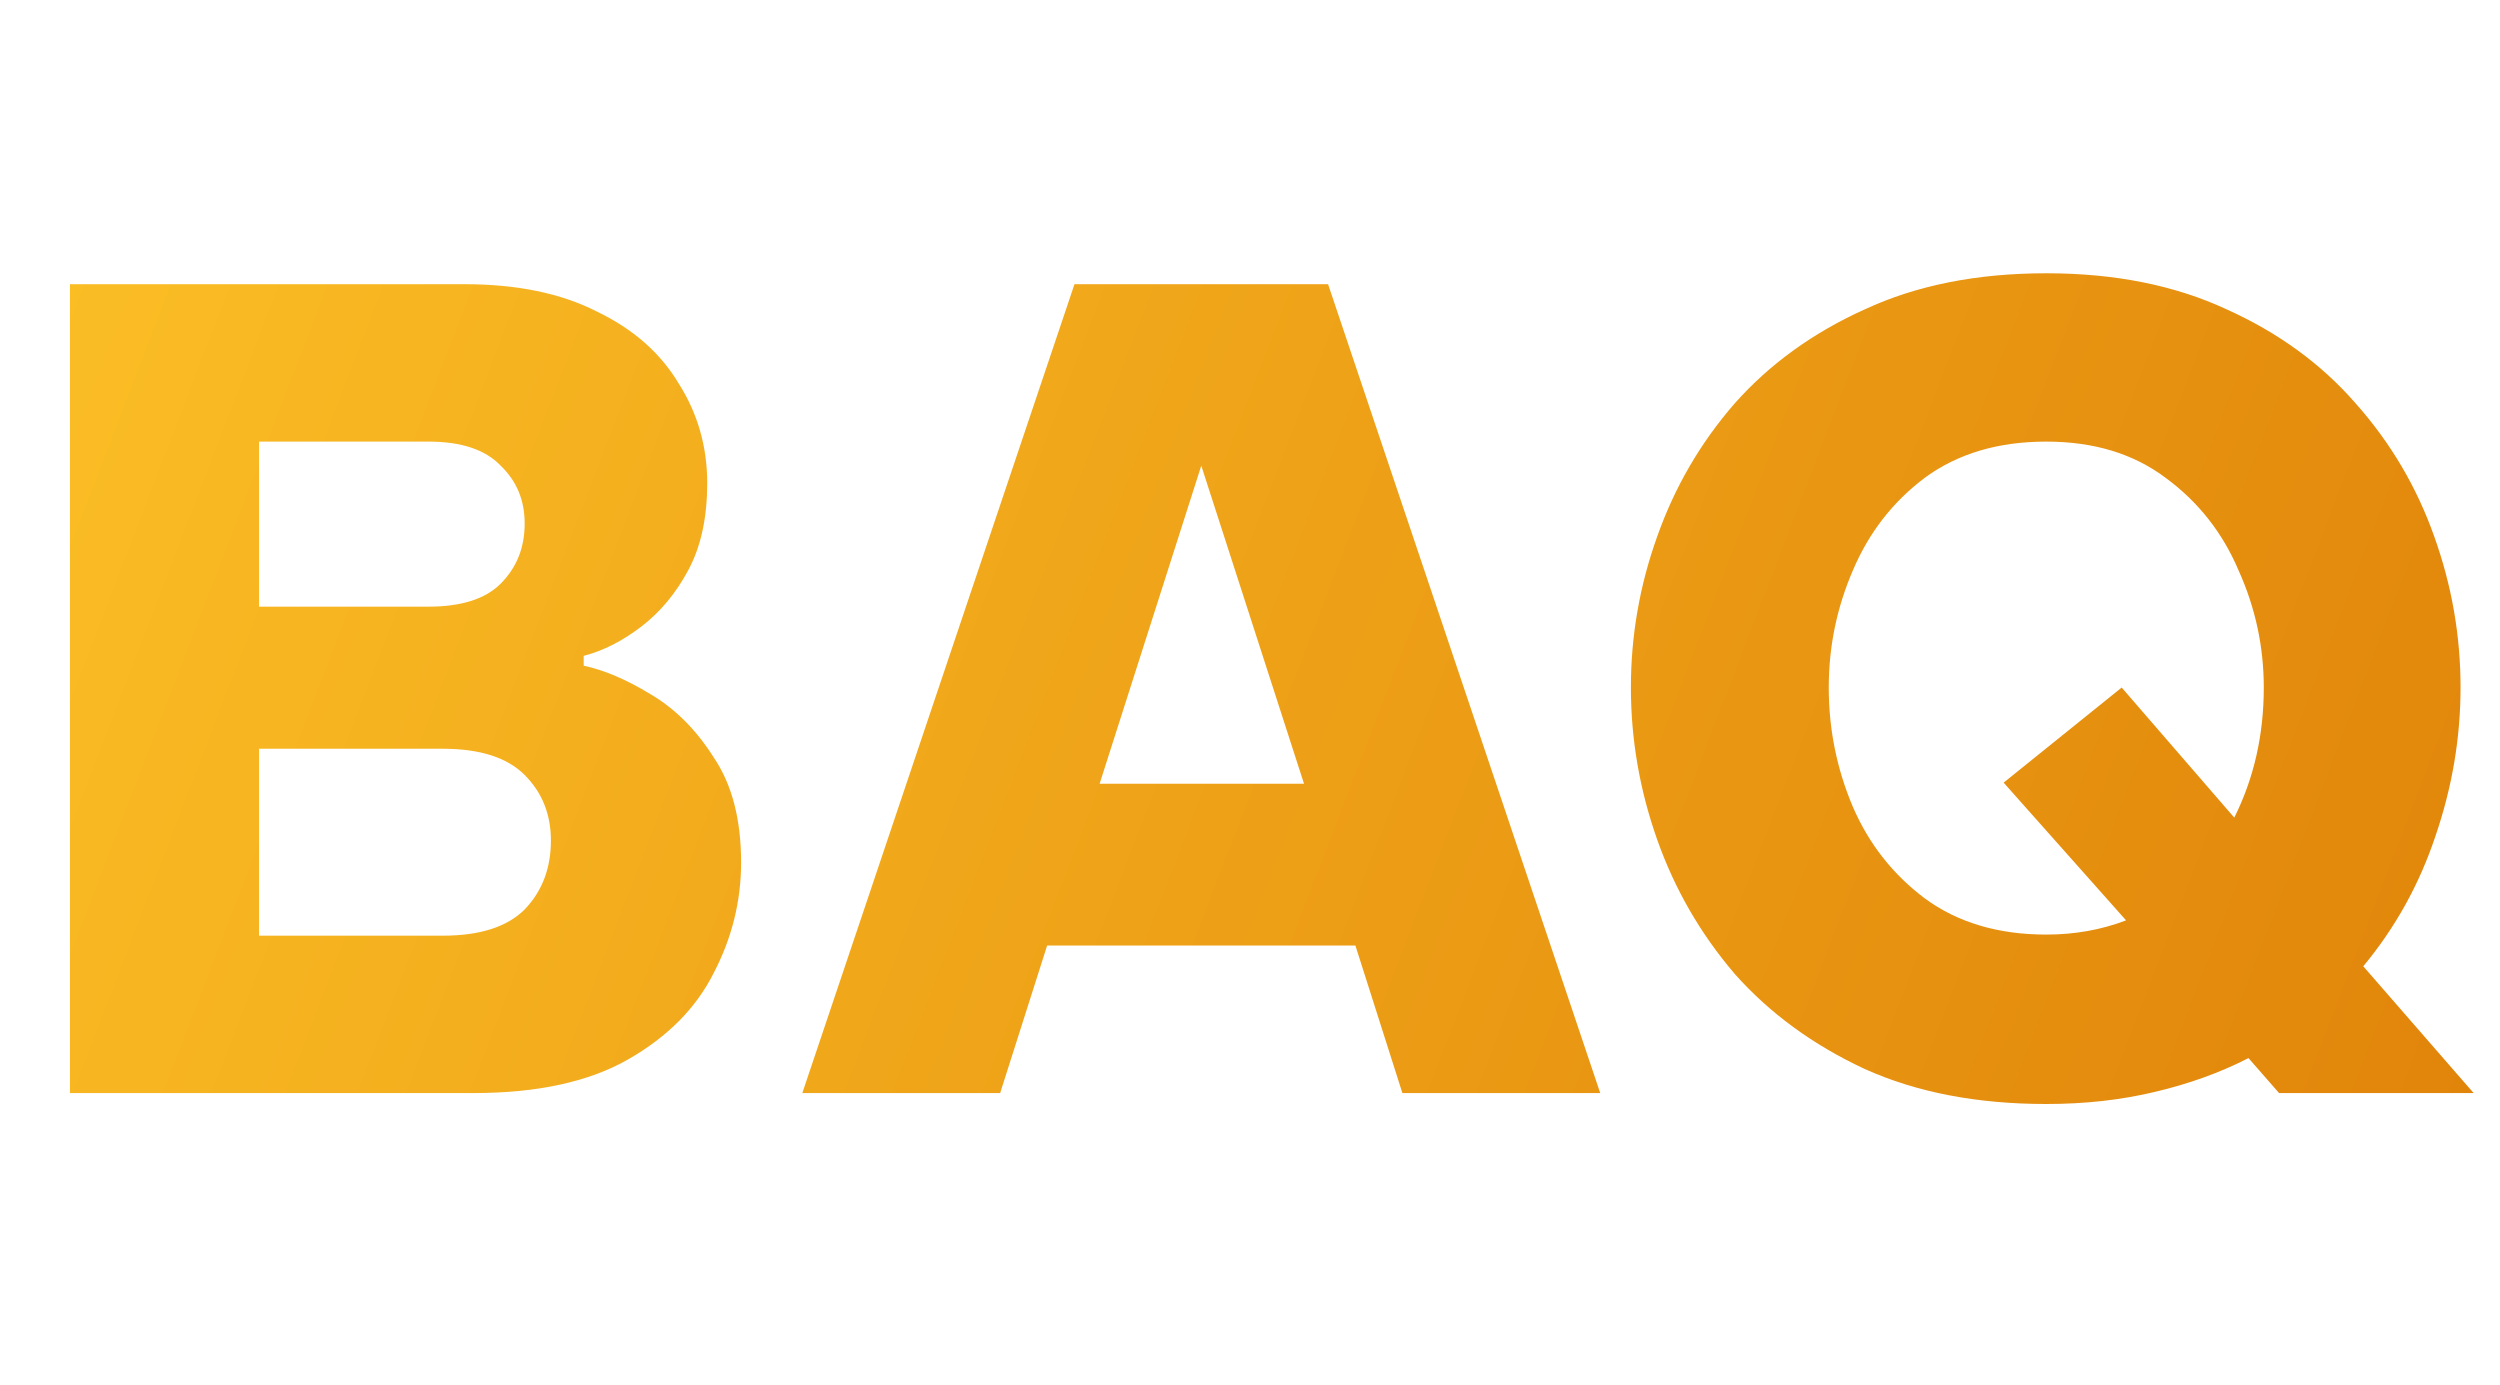 <svg width="924" height="512" viewBox="0 0 924 512" fill="none" xmlns="http://www.w3.org/2000/svg">
<path d="M25.856 404V105.04H171.7C191.092 105.04 207.387 108.407 220.584 115.14C234.051 121.604 244.151 130.492 250.884 141.804C257.887 152.847 261.388 165.101 261.388 178.568C261.388 191.227 259.099 201.865 254.52 210.484C249.941 219.103 244.151 226.105 237.148 231.492C230.145 236.879 223.008 240.515 215.736 242.4V246.036C223.277 247.652 231.492 251.153 240.38 256.54C249.537 261.927 257.348 269.737 263.812 279.972C270.545 289.937 273.912 302.865 273.912 318.756C273.912 333.031 270.545 346.632 263.812 359.56C257.348 372.488 246.844 383.127 232.3 391.476C217.756 399.825 198.633 404 174.932 404H25.856ZM158.368 163.216H95.748V224.22H158.368C170.488 224.22 179.376 221.392 185.032 215.736C190.957 209.811 193.92 202.404 193.92 193.516C193.92 184.897 190.957 177.76 185.032 172.104C179.376 166.179 170.488 163.216 158.368 163.216ZM163.62 276.74H95.748V345.824H163.62C177.356 345.824 187.456 342.592 193.92 336.128C200.384 329.395 203.616 320.911 203.616 310.676C203.616 300.98 200.384 292.9 193.92 286.436C187.456 279.972 177.356 276.74 163.62 276.74ZM296.53 404L397.126 105.04H490.854L591.45 404H518.326L500.954 349.46H387.026L369.654 404H296.53ZM406.418 289.668H481.966L443.99 172.104L406.418 289.668ZM756.301 408.04C730.714 408.04 708.359 403.731 689.237 395.112C670.114 386.224 654.089 374.508 641.161 359.964C628.502 345.151 618.941 328.587 612.477 310.272C606.013 291.957 602.781 273.239 602.781 254.116C602.781 234.993 606.013 216.409 612.477 198.364C618.941 180.049 628.502 163.62 641.161 149.076C654.089 134.532 670.114 122.951 689.237 114.332C708.359 105.444 730.714 101 756.301 101C781.618 101 803.838 105.444 822.961 114.332C842.083 122.951 857.974 134.532 870.633 149.076C883.561 163.62 893.257 180.049 899.721 198.364C906.185 216.409 909.417 234.993 909.417 254.116C909.417 272.7 906.319 291.015 900.125 309.06C894.199 326.836 885.311 342.861 873.461 357.136L914.265 404H842.353L831.041 391.072C820.537 396.459 808.955 400.633 796.297 403.596C783.907 406.559 770.575 408.04 756.301 408.04ZM756.301 345.42C766.805 345.42 776.635 343.669 785.793 340.168L740.545 289.264L784.177 254.116L825.789 302.192C833.061 287.648 836.697 271.623 836.697 254.116C836.697 239.033 833.599 224.624 827.405 210.888C821.479 196.883 812.457 185.436 800.337 176.548C788.486 167.66 773.807 163.216 756.301 163.216C738.525 163.216 723.577 167.66 711.457 176.548C699.606 185.436 690.718 196.883 684.793 210.888C678.867 224.624 675.905 239.033 675.905 254.116C675.905 269.468 678.867 284.147 684.793 298.152C690.718 311.888 699.606 323.2 711.457 332.088C723.577 340.976 738.525 345.42 756.301 345.42Z" fill="url(#paint0_linear_52_92)"/>
<defs>
<linearGradient id="paint0_linear_52_92" x1="-2.18744e-07" y1="116.13" x2="924" y2="471.096" gradientUnits="userSpaceOnUse">
<stop stop-color="#FBBE25"/>
<stop offset="1" stop-color="#E08309"/>
</linearGradient>
</defs>
</svg>
